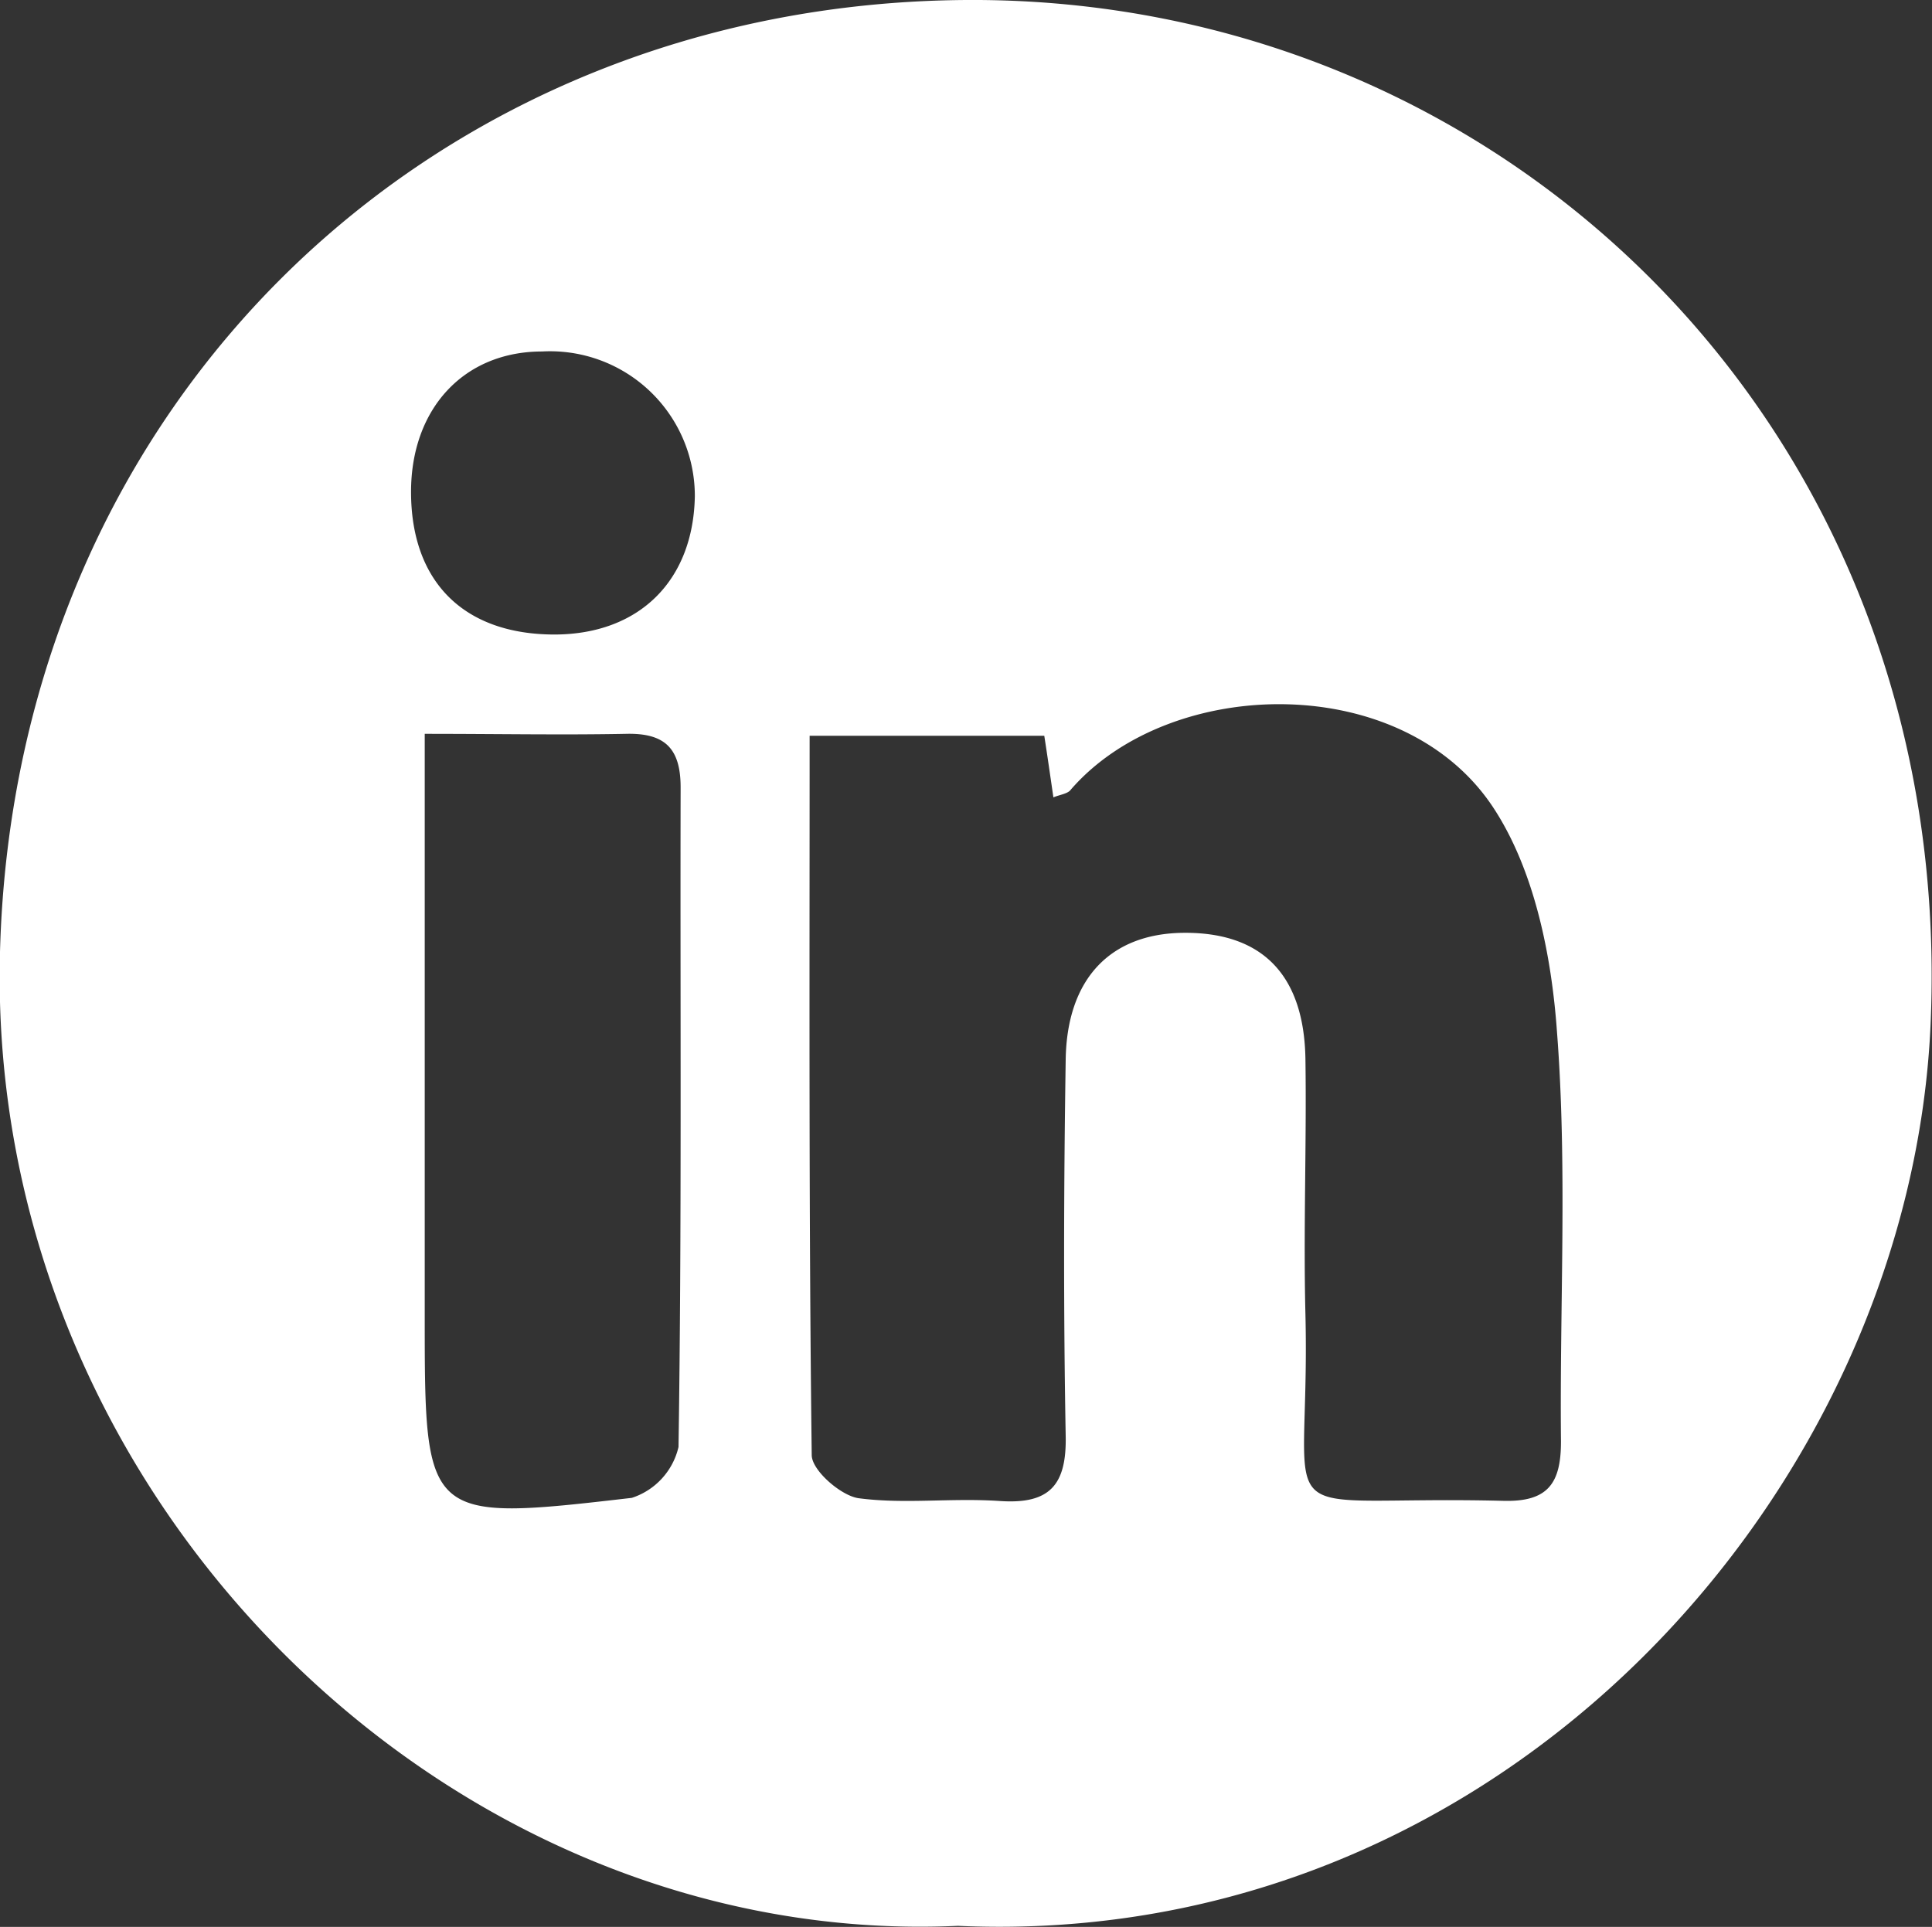 <svg xmlns="http://www.w3.org/2000/svg" viewBox="0 0 110.08 109.81"><rect x="0" y="0" width="110.08" height="109.81" fill="#333333" stroke="none"/><defs><style>.cls-1{fill:#fff;}</style></defs><g id="Capa_2" data-name="Capa 2"><g id="Capa_1-2" data-name="Capa 1"><path class="cls-1" d="M55.08,0C24.88.18.85,22.71,0,54.24c-.83,31.1,25.53,56.84,54.58,55.51,31.15,1.4,54.39-25,55.43-51.62C111.35,24.58,85.84-.18,55.08,0ZM38.66,82.46A4,4,0,0,1,36,85.36c-11.79,1.37-11.8,1.3-11.8-10.4V41.82c4.21,0,7.83.07,11.45,0,2.24-.06,3.14.83,3.13,3.09C38.75,57.41,38.85,69.94,38.66,82.46ZM31.6,36.16c-5.17,0-8.18-3-8.18-8.13,0-4.73,3-8,7.47-8a8.25,8.25,0,0,1,8.7,8.24C39.51,33.08,36.43,36.15,31.6,36.16Zm57.34,46c0,2.39-.76,3.43-3.26,3.37-14-.35-11,2.16-11.3-10.62-.12-4.85.07-9.7,0-14.54s-2.49-7.27-7-7.21c-4.12.06-6.6,2.62-6.66,7.25-.11,7.14-.13,14.27,0,21.41.06,2.82-.92,3.91-3.74,3.72s-5.41.19-8.06-.16c-1-.14-2.66-1.58-2.67-2.45-.17-13.56-.12-27.12-.12-41H59.5c.18,1.15.34,2.28.52,3.51.38-.16.83-.2,1-.45,5.67-6.52,19-6.8,24.12,1.12,2.29,3.53,3.26,8.33,3.57,12.66C89.31,66.5,88.86,74.34,88.94,82.14Z"/></g></g></svg>